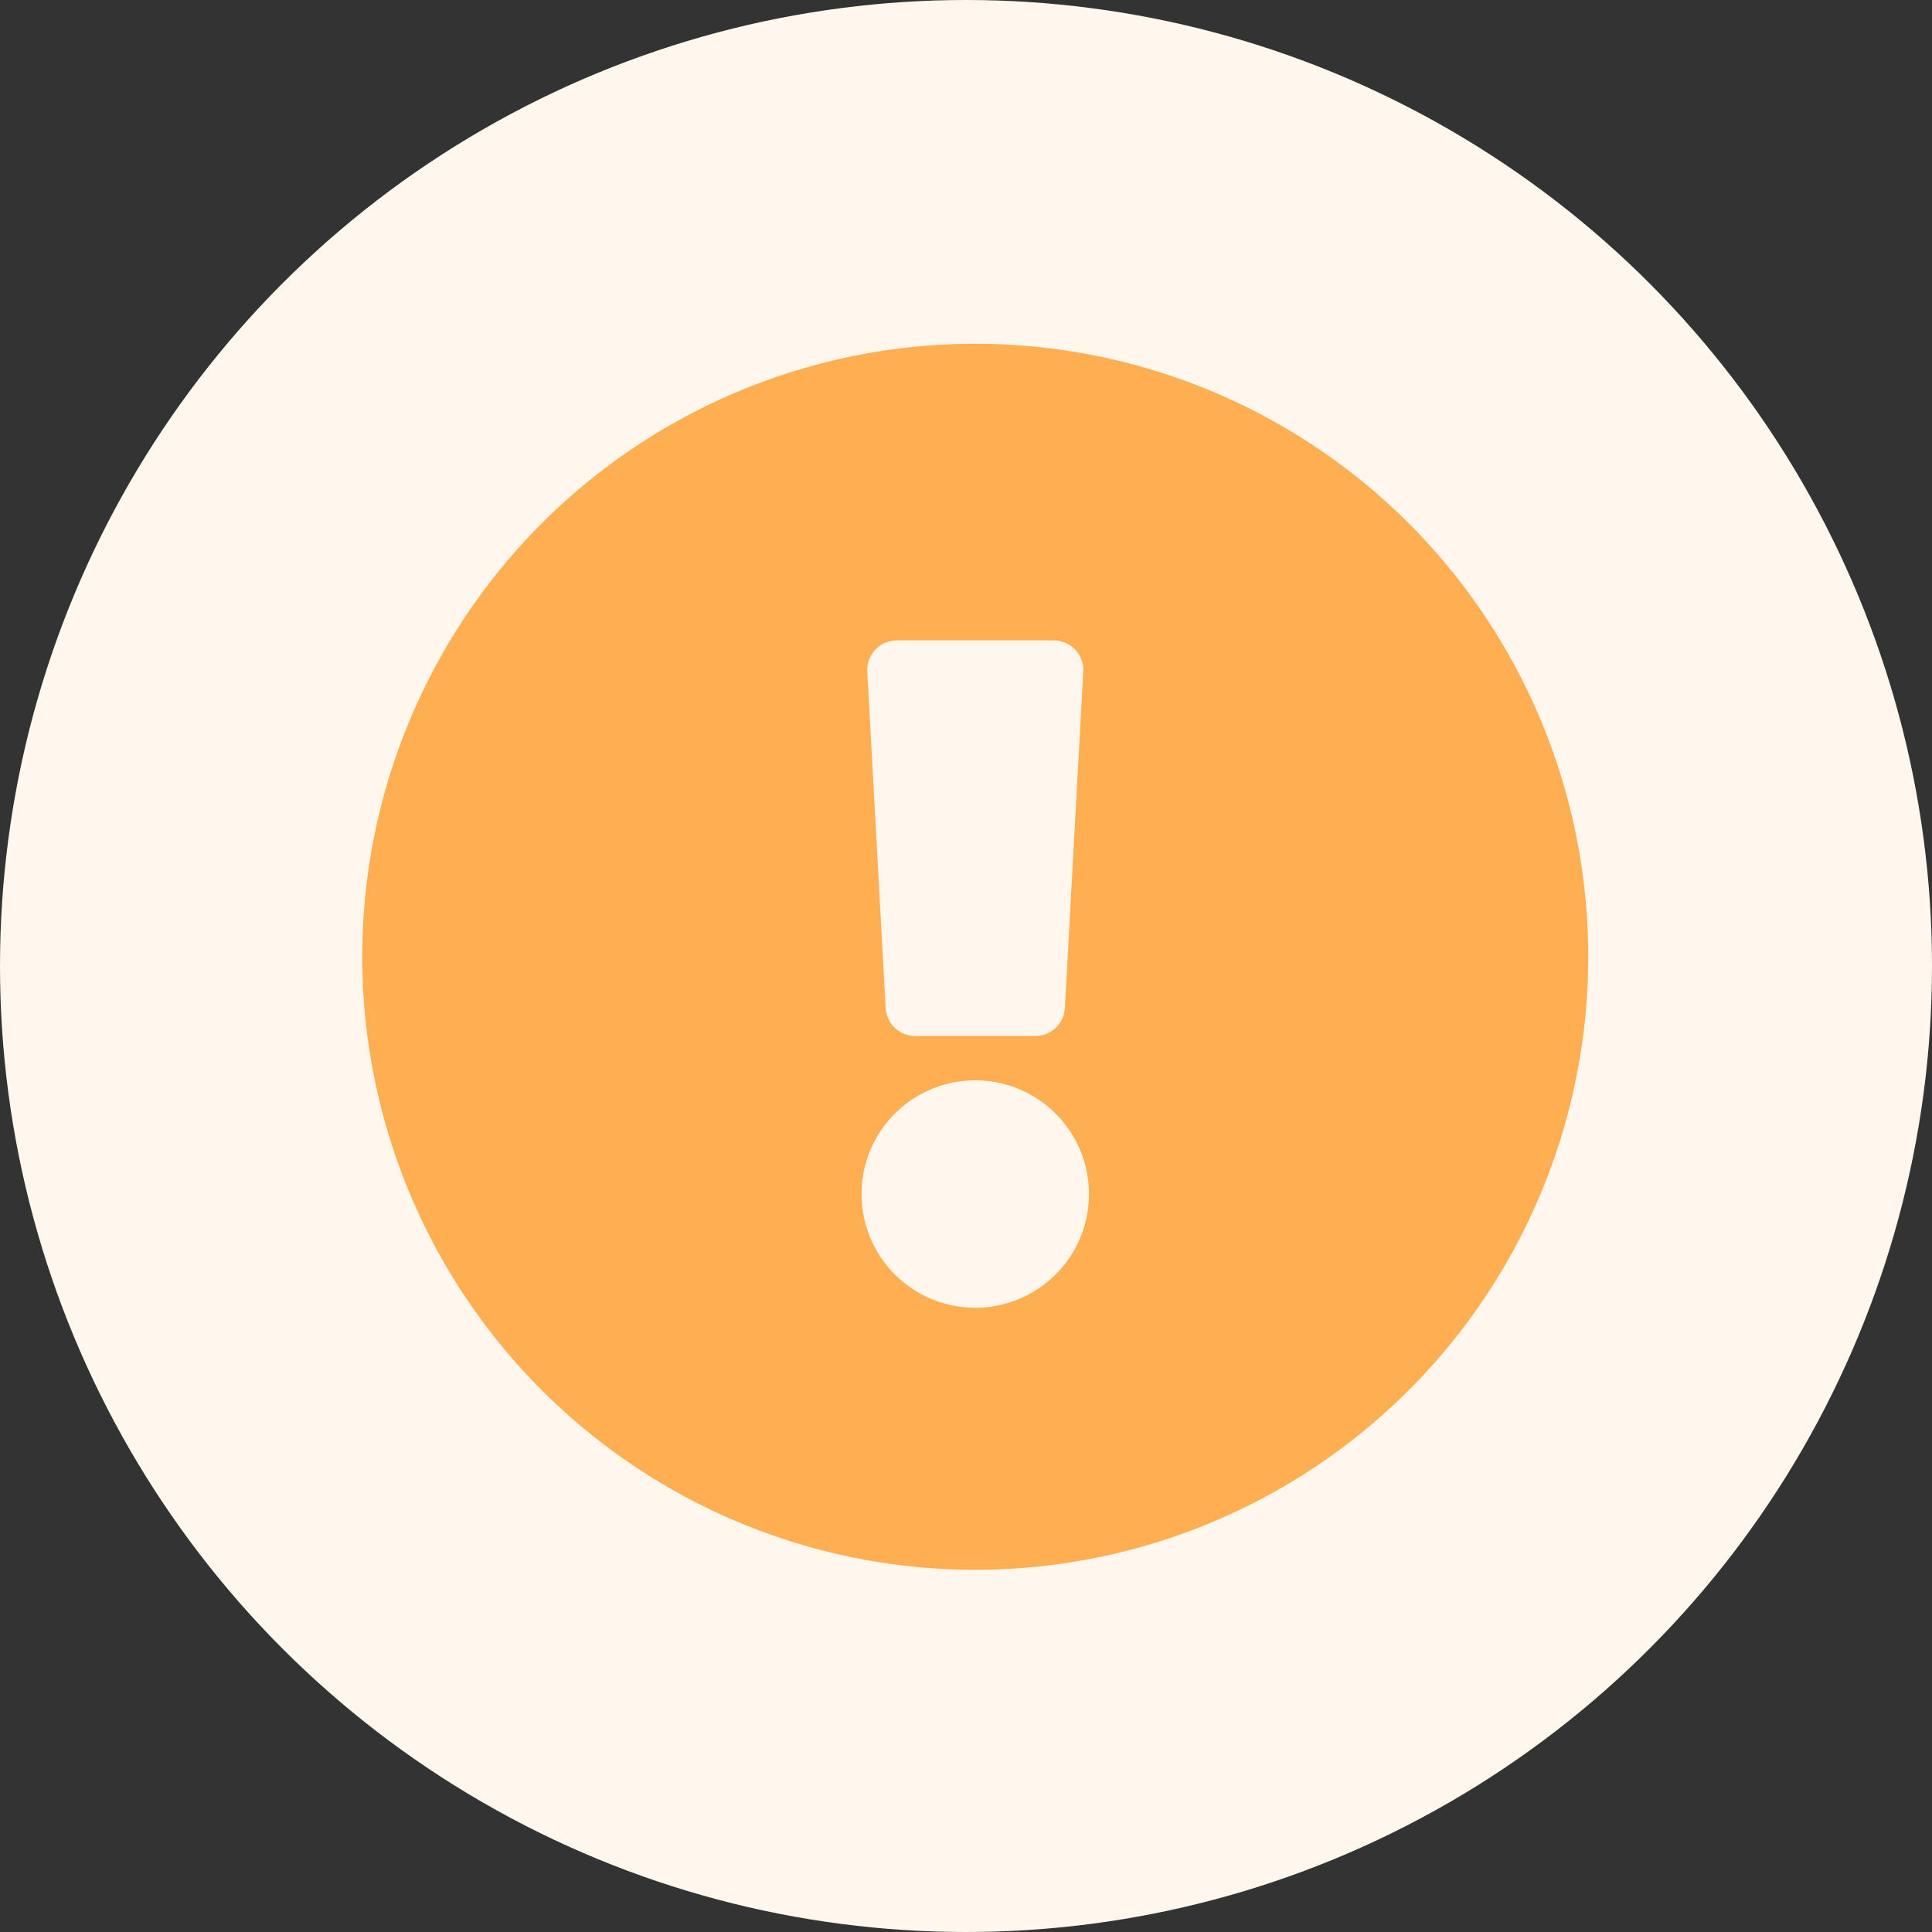 <svg xmlns="http://www.w3.org/2000/svg" width="48" height="48" viewBox="0 0 48 48">
  <rect x="0" y="0" width="48" height="48" fill="#333333" stroke="none"/>
  <g id="Group_24638" data-name="Group 24638" transform="translate(-696 -322)">
    <circle id="Ellipse_5322" data-name="Ellipse 5322" cx="24" cy="24" r="24" transform="translate(696 322)" fill="#fff7ed"/>
    <path id="Icon_awesome-exclamation-circle" data-name="Icon awesome-exclamation-circle" d="M31.022,15.792A15.23,15.23,0,1,1,15.792.563,15.229,15.229,0,0,1,31.022,15.792Zm-15.23,3.071a2.825,2.825,0,1,0,2.825,2.825A2.825,2.825,0,0,0,15.792,18.863ZM13.11,8.709l.456,8.352a.737.737,0,0,0,.736.7h2.981a.737.737,0,0,0,.736-.7l.456-8.352a.737.737,0,0,0-.736-.777H13.846A.737.737,0,0,0,13.11,8.709Z" transform="translate(704.438 329.978)" fill="#ffaf52"/>
  </g>
</svg>
